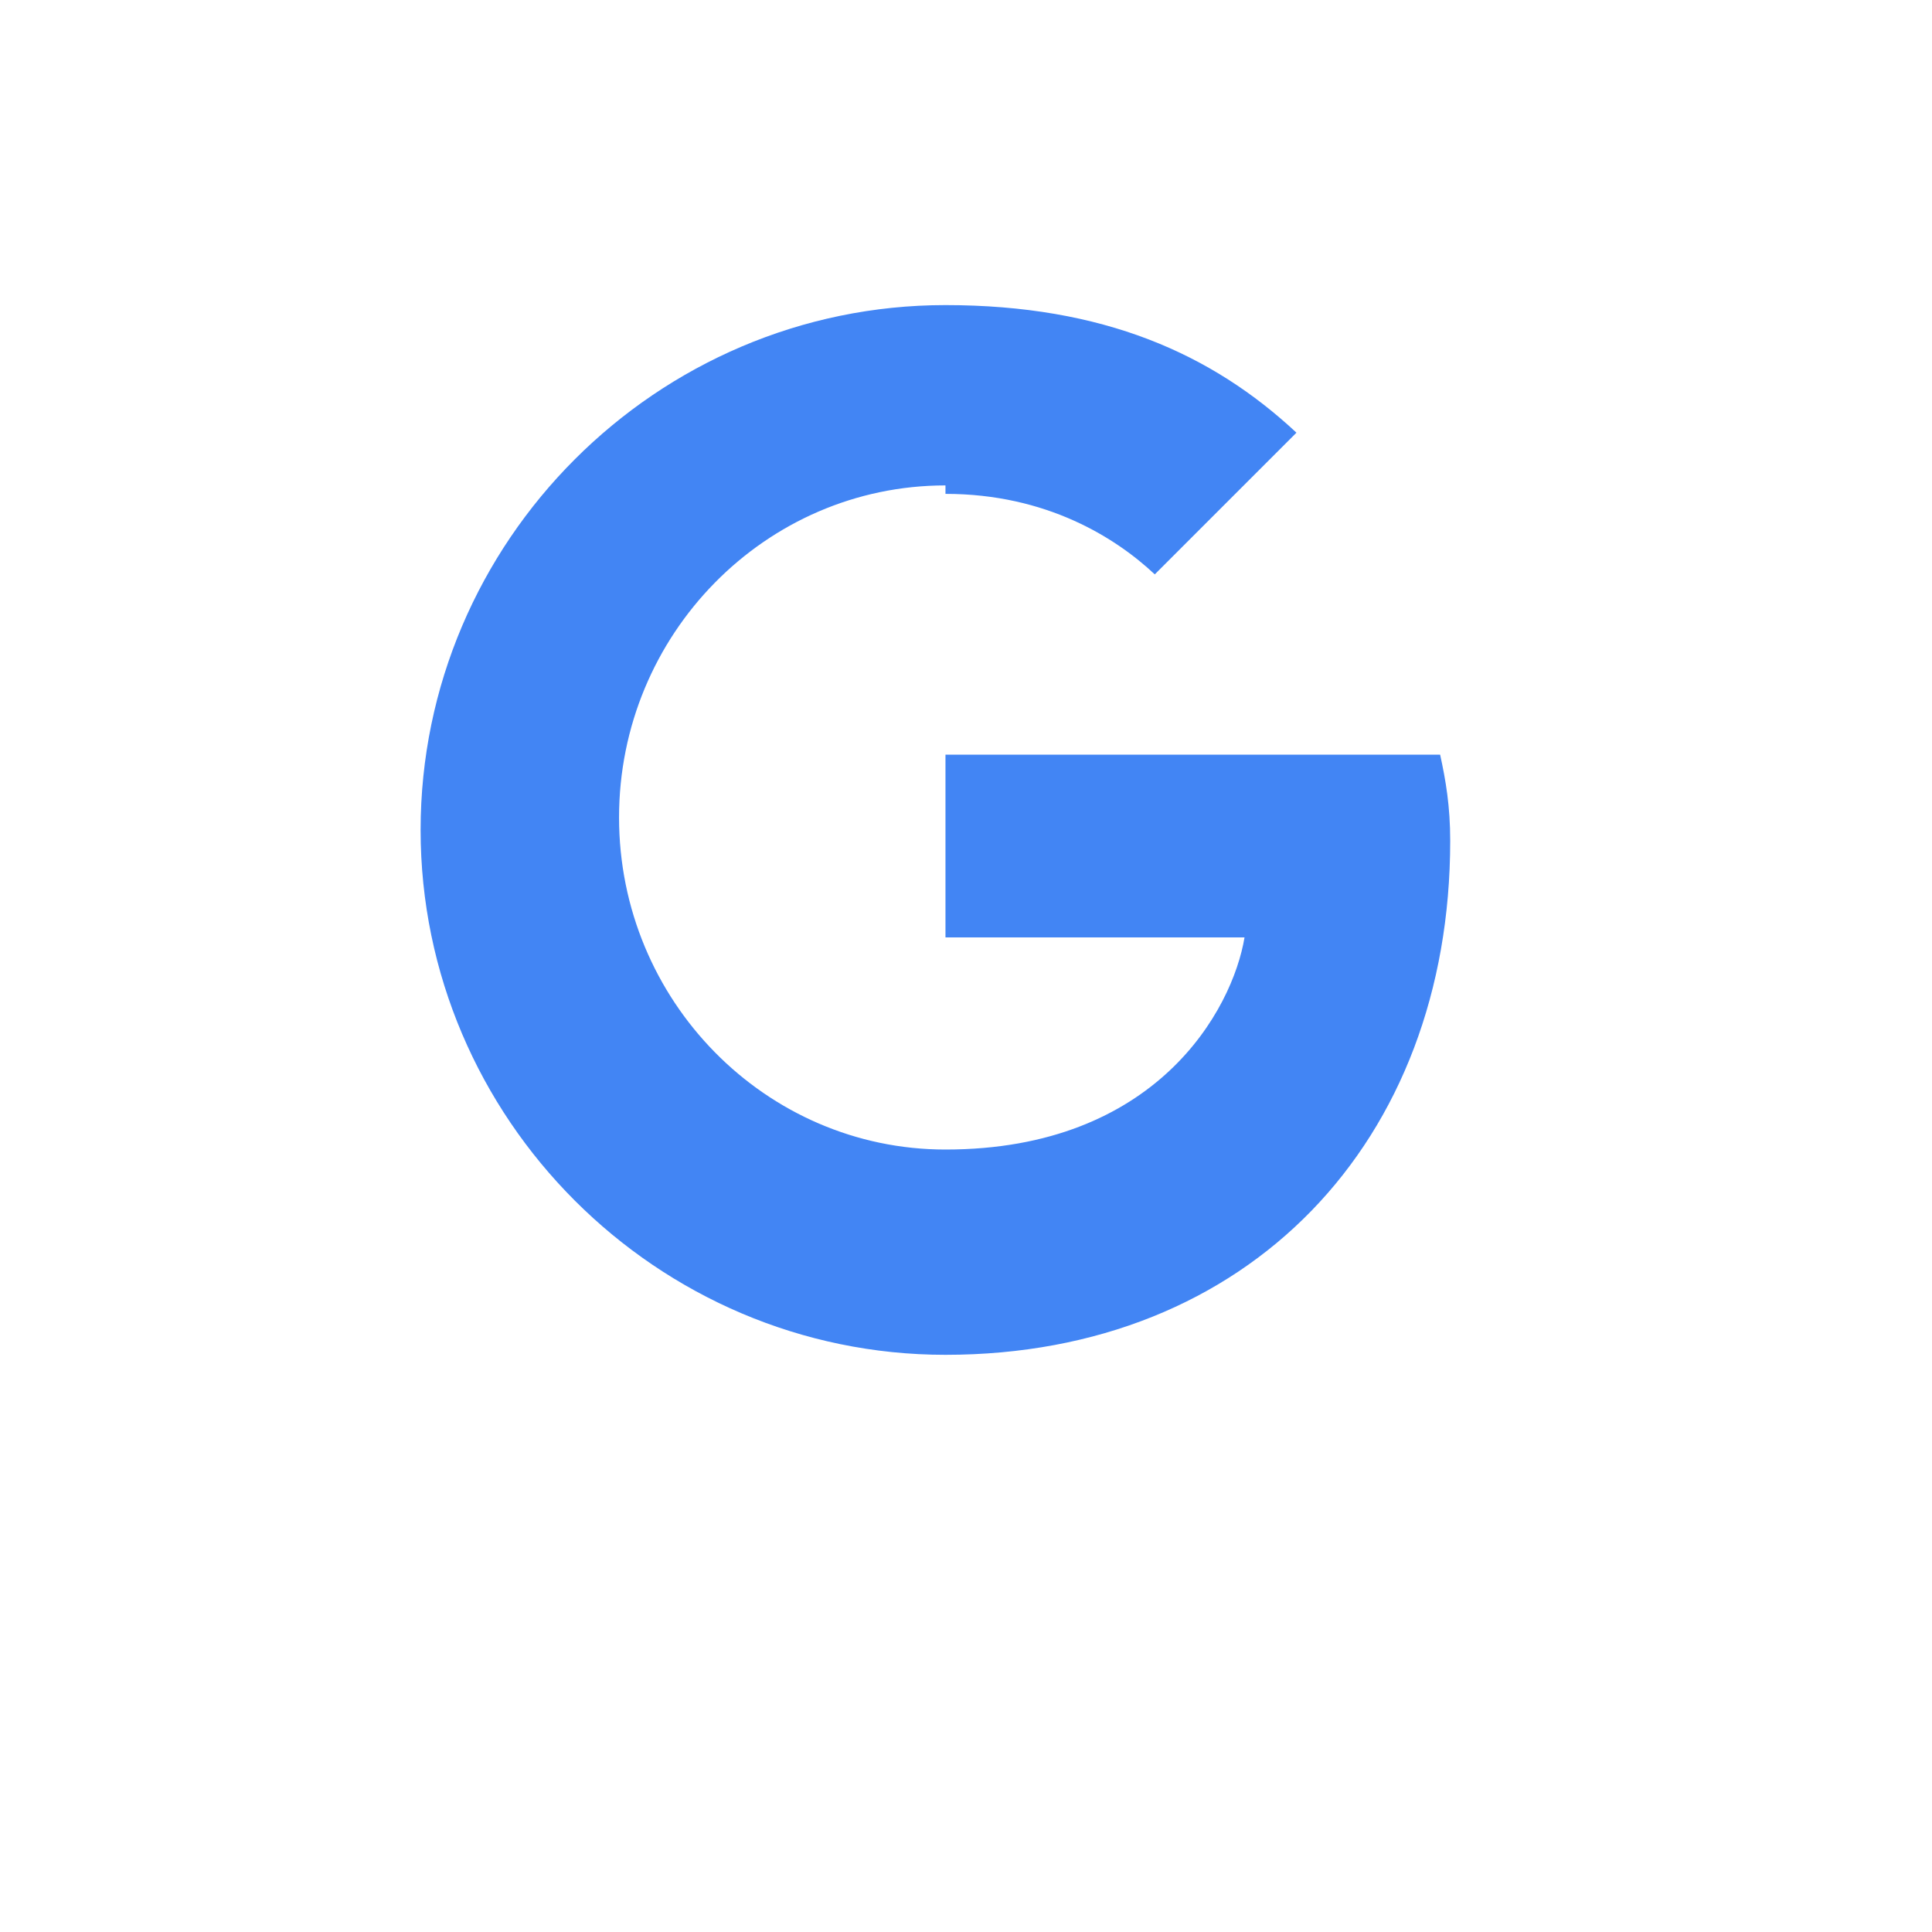 <svg xmlns="http://www.w3.org/2000/svg" width="24" height="24" viewBox="0 0 48 48">
  <path fill="#4285F4" d="M23.49 12.27c2.51 0 4.23 1.09 5.2 2l3.52-3.52c-2.1-1.96-4.8-3.17-8.72-3.17-7.17 0-13.04 5.87-13.04 13.04 0 7.17 5.87 13.04 13.04 13.04 7.54 0 12.54-5.3 12.54-12.77 0-.86-.11-1.5-.25-2.14H23.49v4.54h7.43c-.3 1.8-2.19 5.27-7.43 5.27-4.47 0-8.11-3.7-8.11-8.25s3.64-8.25 8.11-8.25z"/>
</svg>

